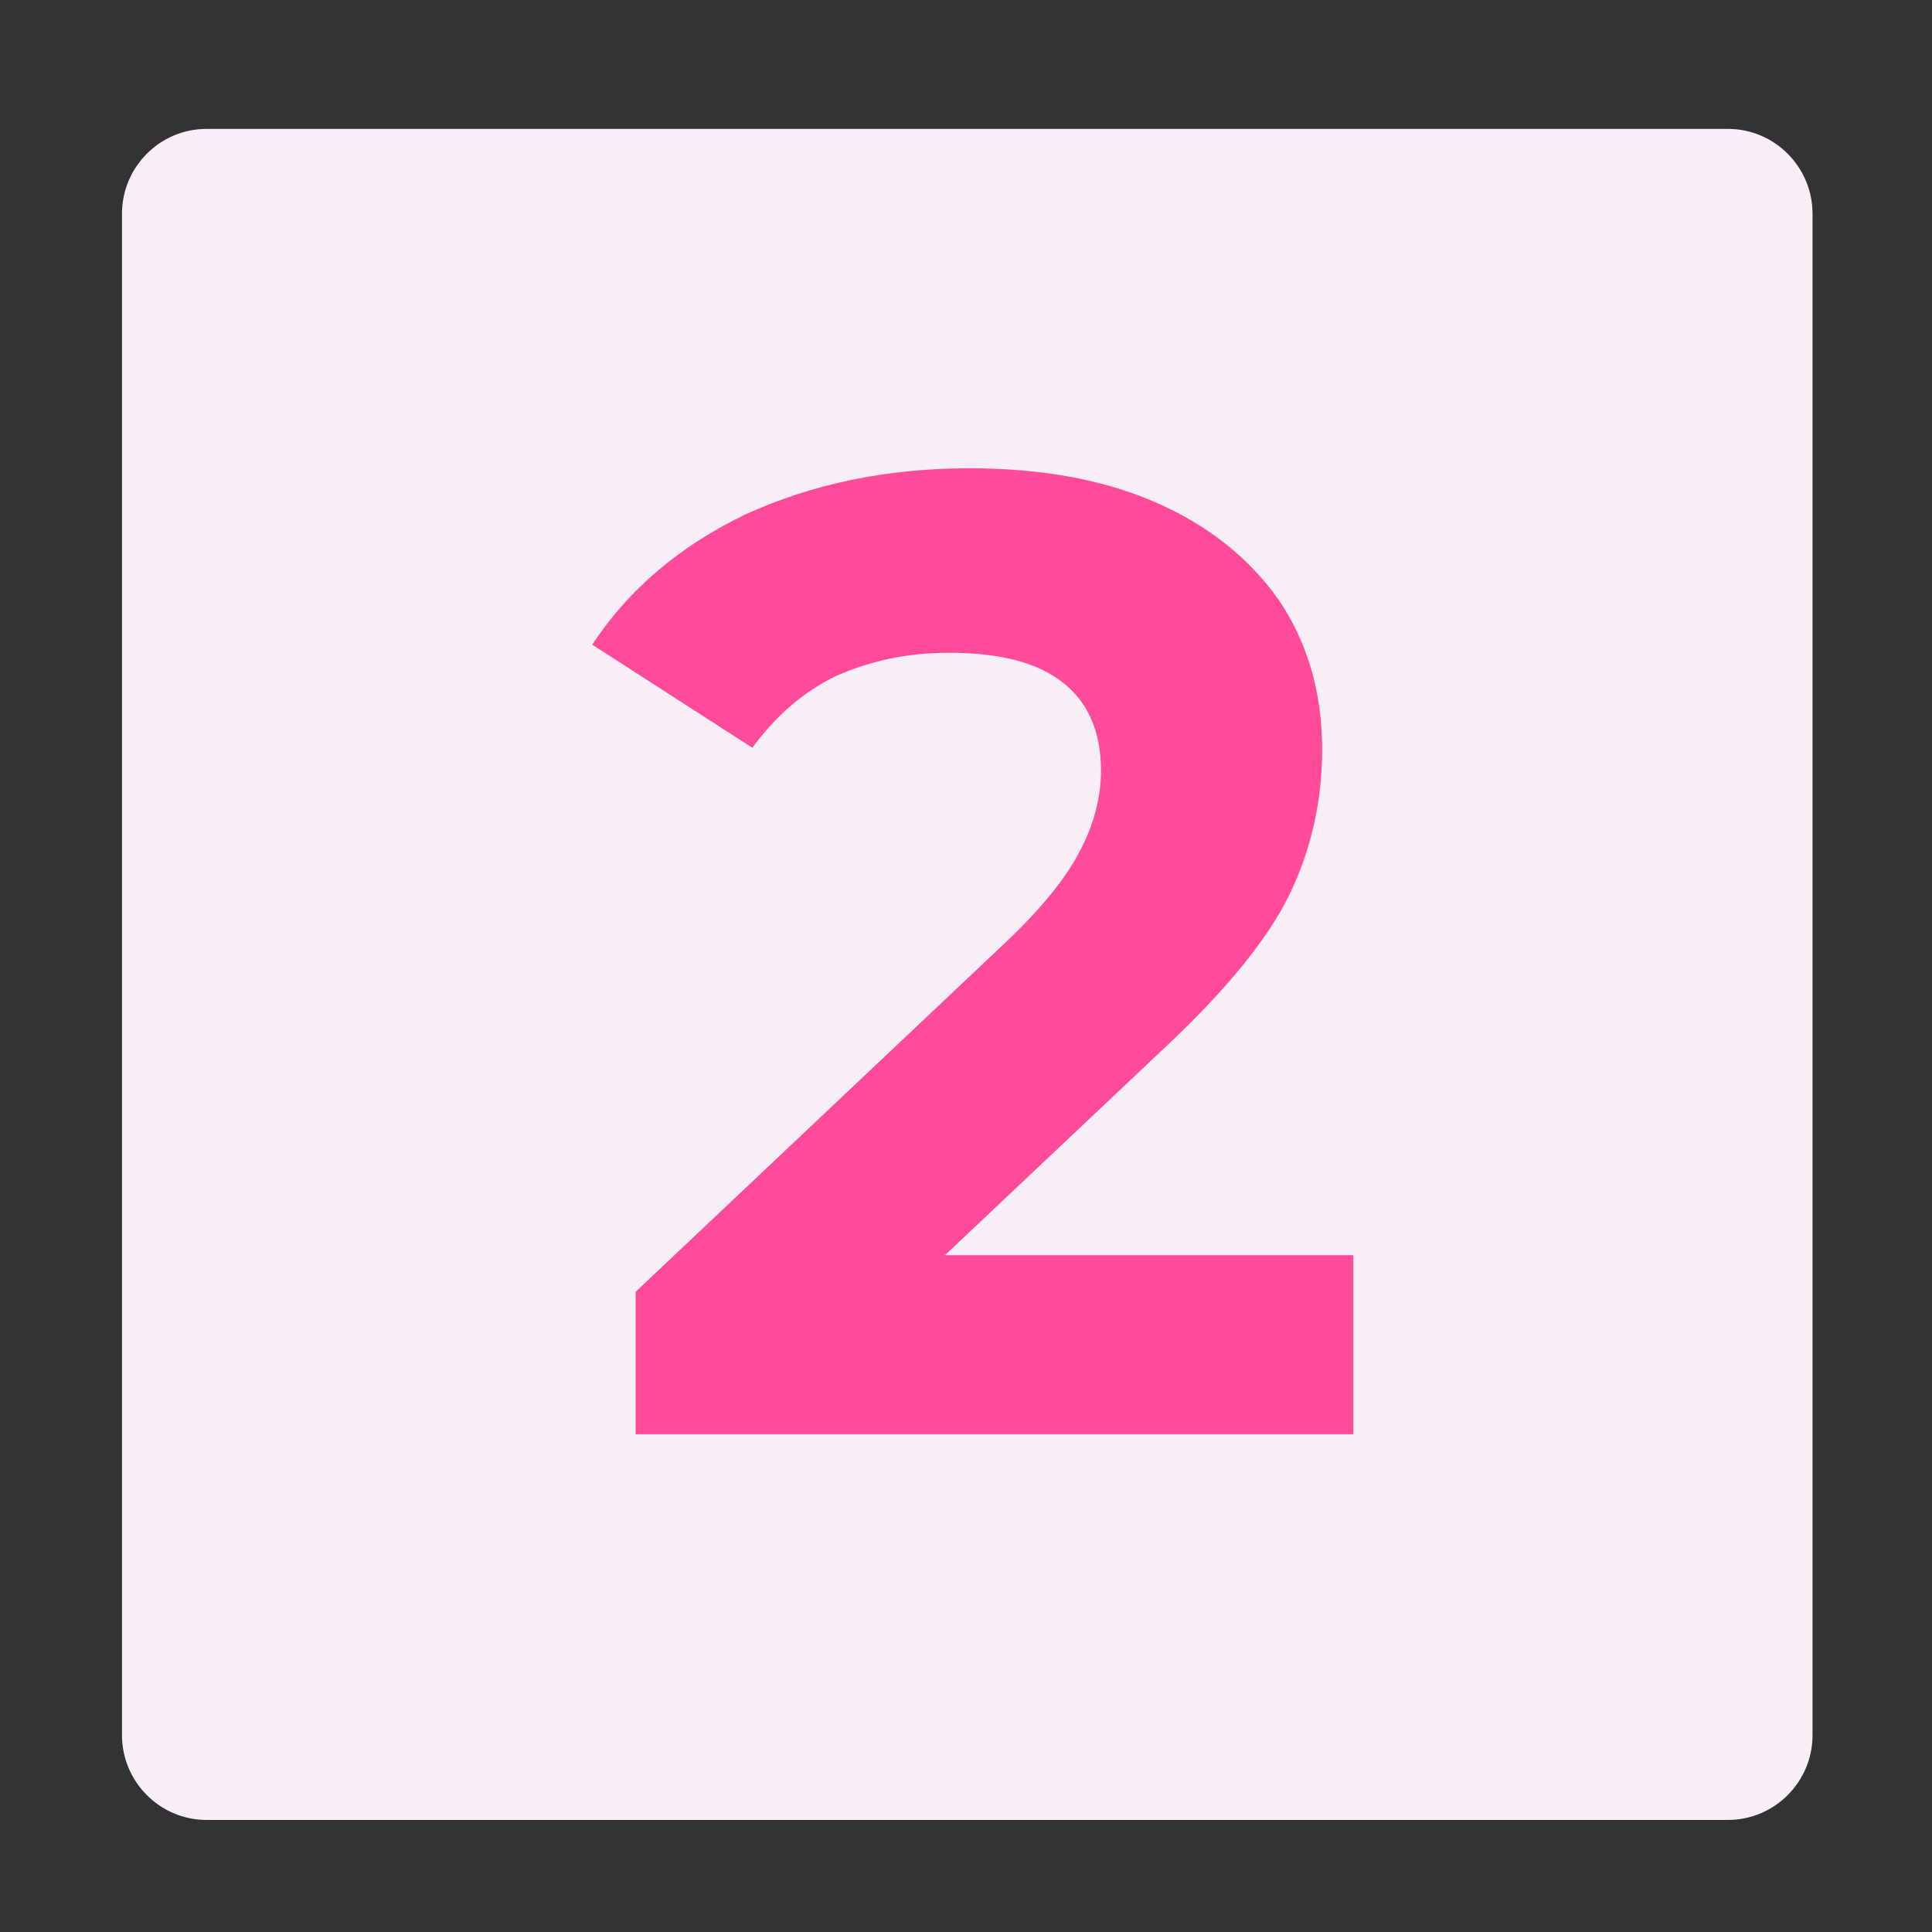 <?xml version="1.0" encoding="UTF-8" standalone="no"?>
<!DOCTYPE svg PUBLIC "-//W3C//DTD SVG 1.1//EN" "http://www.w3.org/Graphics/SVG/1.1/DTD/svg11.dtd">
<svg width="100%" height="100%" viewBox="0 0 80 80" version="1.1" xmlns="http://www.w3.org/2000/svg" xmlns:xlink="http://www.w3.org/1999/xlink" xml:space="preserve" xmlns:serif="http://www.serif.com/" style="fill-rule:evenodd;clip-rule:evenodd;stroke-linejoin:round;stroke-miterlimit:2;">
    <rect x="0" y="0" width="80" height="80" fill="#333333" stroke="none"/>
    <g transform="matrix(1,0,0,1,-644.359,-2068.87)">
        <g id="NUMBERS">
            <g id="PINK">
                <g transform="matrix(2.324,0,0,2.324,-897.781,-2683.16)">
                    <path d="M695.866,2048.57C695.866,2047.74 695.191,2047.06 694.36,2047.06L667.251,2047.06C666.42,2047.06 665.745,2047.74 665.745,2048.57L665.745,2075.68C665.745,2076.51 666.42,2077.19 667.251,2077.19L694.36,2077.19C695.191,2077.19 695.866,2076.51 695.866,2075.68L695.866,2048.57Z" style="fill:rgb(248,239,246);"/>
                </g>
                <g transform="matrix(56.18,0,0,56.18,668.825,2128.26)">
                    <path d="M0.562,-0.132L0.562,0L0.033,0L0.033,-0.105L0.303,-0.36C0.332,-0.387 0.351,-0.411 0.361,-0.431C0.371,-0.45 0.376,-0.47 0.376,-0.489C0.376,-0.517 0.367,-0.539 0.348,-0.554C0.329,-0.569 0.301,-0.576 0.264,-0.576C0.233,-0.576 0.206,-0.57 0.181,-0.559C0.156,-0.547 0.136,-0.529 0.119,-0.506L0.001,-0.582C0.028,-0.623 0.066,-0.655 0.114,-0.678C0.162,-0.7 0.217,-0.712 0.279,-0.712C0.331,-0.712 0.377,-0.704 0.416,-0.687C0.455,-0.67 0.485,-0.646 0.507,-0.615C0.528,-0.584 0.539,-0.547 0.539,-0.505C0.539,-0.467 0.531,-0.431 0.515,-0.398C0.499,-0.365 0.468,-0.327 0.422,-0.284L0.261,-0.132L0.562,-0.132Z" style="fill:rgb(255,75,153);fill-rule:nonzero;"/>
                </g>
            </g>
        </g>
    </g>
</svg>
